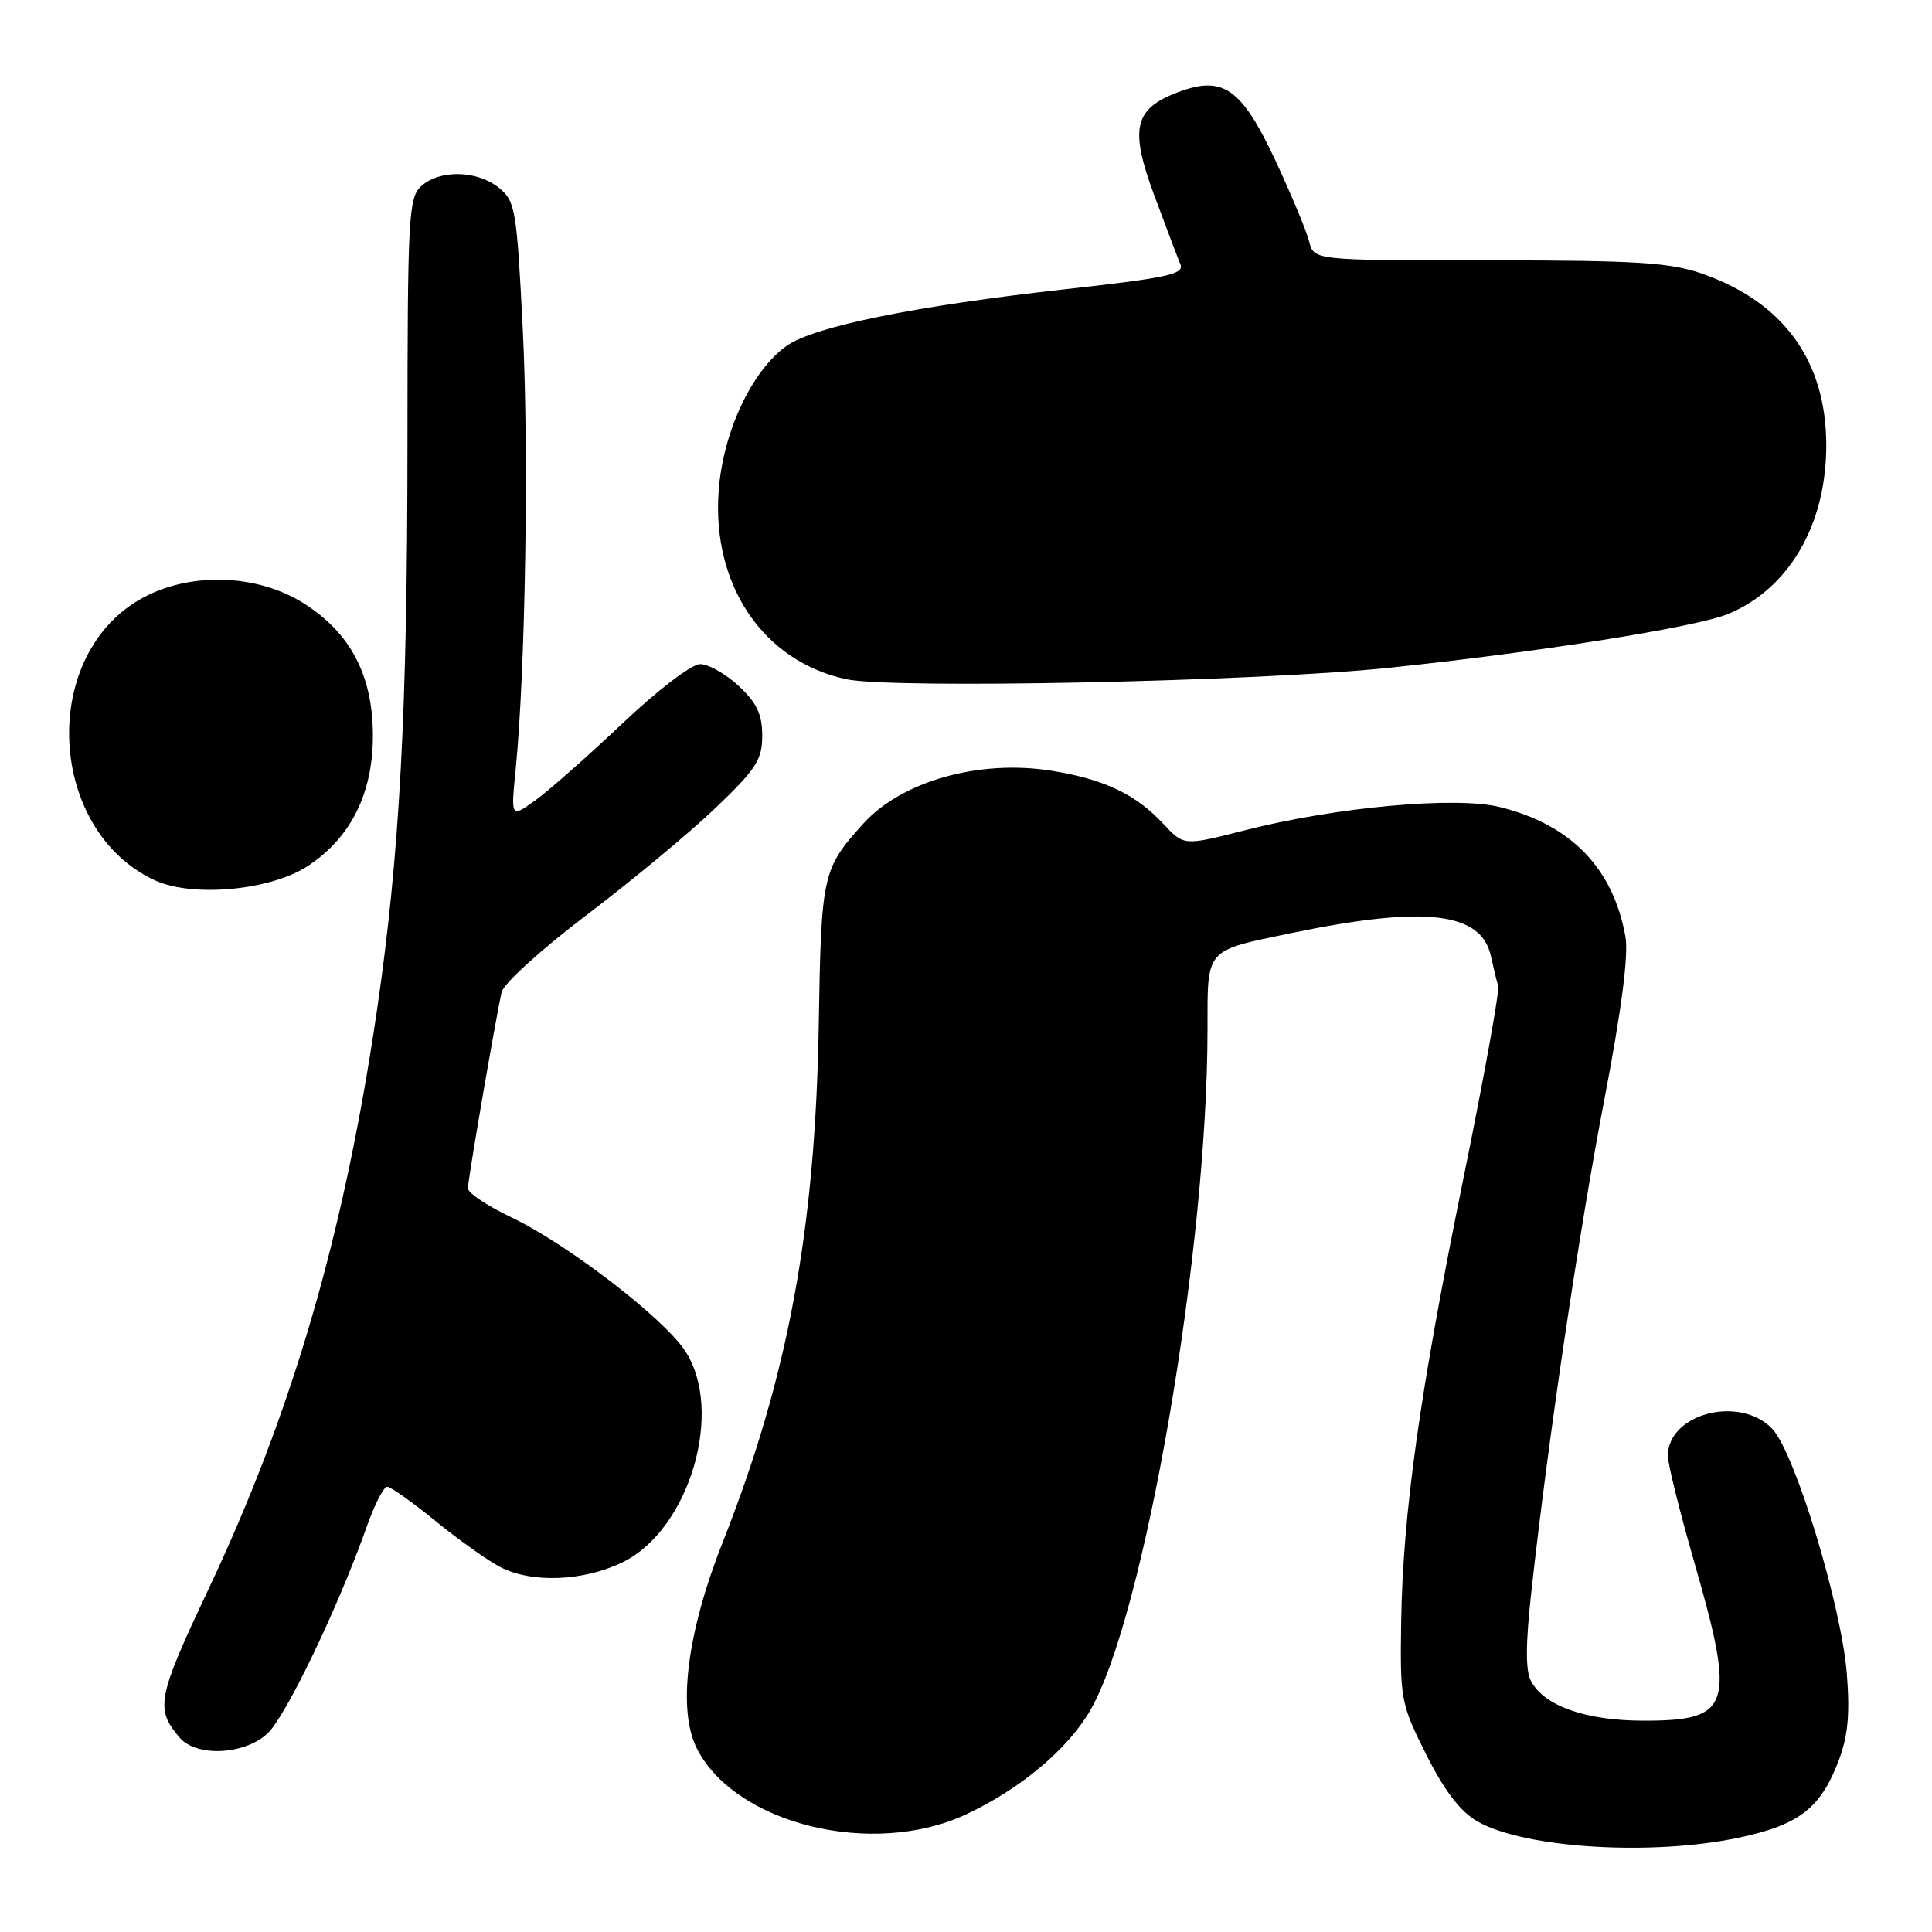 <?xml version="1.0" encoding="UTF-8" standalone="no"?>
<!DOCTYPE svg PUBLIC "-//W3C//DTD SVG 1.1//EN" "http://www.w3.org/Graphics/SVG/1.1/DTD/svg11.dtd" >
<svg xmlns="http://www.w3.org/2000/svg" xmlns:xlink="http://www.w3.org/1999/xlink" version="1.1" viewBox="0 0 256 256">
 <g >
 <path fill="currentColor"
d=" M 230.42 243.50 C 238.38 241.81 241.21 239.63 243.62 233.33 C 244.87 230.04 245.14 227.18 244.71 221.73 C 243.99 212.73 237.85 192.54 234.86 189.36 C 230.60 184.82 221.00 187.28 221.00 192.92 C 221.00 193.98 222.57 200.31 224.50 207.00 C 230.00 226.10 229.40 228.00 217.83 228.00 C 210.16 228.00 204.64 226.07 202.87 222.76 C 202.12 221.36 202.14 217.81 202.94 210.64 C 205.18 190.40 209.24 163.11 212.60 145.61 C 214.87 133.78 215.81 126.49 215.38 124.11 C 213.74 115.02 208.16 109.27 198.74 106.94 C 192.89 105.49 176.98 106.94 164.90 110.03 C 156.87 112.08 156.87 112.08 154.17 109.19 C 150.48 105.23 146.34 103.26 139.34 102.13 C 129.80 100.60 119.49 103.49 114.38 109.15 C 108.97 115.15 108.82 115.80 108.49 135.72 C 108.04 162.93 104.43 182.41 95.75 204.39 C 90.98 216.46 89.73 226.64 92.38 231.77 C 97.54 241.75 115.66 246.16 127.96 240.44 C 135.14 237.09 141.41 231.86 144.43 226.69 C 151.61 214.40 160.00 165.74 160.00 136.40 C 160.00 125.57 159.60 126.04 171.00 123.66 C 188.77 119.97 196.26 120.82 197.55 126.68 C 197.89 128.23 198.32 130.02 198.52 130.66 C 198.71 131.30 196.64 142.74 193.92 156.09 C 188.12 184.58 185.88 200.51 185.66 215.02 C 185.51 225.20 185.61 225.77 189.00 232.52 C 191.44 237.37 193.50 240.05 195.79 241.36 C 202.03 244.91 218.84 245.95 230.42 243.50 Z  M 35.39 229.75 C 37.81 227.58 44.78 213.07 48.61 202.25 C 49.63 199.36 50.84 197.00 51.30 197.00 C 51.76 197.00 54.65 199.05 57.73 201.56 C 60.81 204.07 64.66 206.80 66.28 207.64 C 70.45 209.80 77.26 209.54 82.47 207.02 C 91.39 202.70 96.05 186.82 90.72 178.91 C 87.75 174.50 75.05 164.77 67.75 161.30 C 64.59 159.80 62.00 158.07 62.00 157.46 C 62.00 156.32 65.65 135.12 66.47 131.46 C 66.73 130.33 71.78 125.75 77.72 121.25 C 83.65 116.76 91.31 110.40 94.75 107.12 C 100.20 101.91 101.00 100.67 101.00 97.47 C 101.00 94.66 100.28 93.13 97.89 90.90 C 96.19 89.31 93.88 88.00 92.78 88.00 C 91.64 88.00 87.15 91.43 82.41 95.92 C 77.81 100.27 72.61 104.85 70.87 106.10 C 67.69 108.36 67.69 108.36 68.33 101.93 C 69.62 88.85 70.09 60.00 69.27 43.63 C 68.47 27.70 68.29 26.65 66.10 24.88 C 63.23 22.56 58.27 22.45 55.83 24.65 C 54.13 26.19 54.00 28.60 53.99 58.90 C 53.98 94.52 52.96 113.30 49.93 134.00 C 45.59 163.57 38.73 187.09 27.55 210.74 C 20.83 224.96 20.55 226.45 23.81 230.25 C 26.01 232.82 32.28 232.55 35.39 229.75 Z  M 40.84 114.72 C 46.49 110.98 49.41 105.12 49.41 97.50 C 49.41 89.52 46.47 83.89 40.26 79.95 C 33.95 75.95 24.80 75.75 18.43 79.49 C 5.14 87.28 6.41 110.10 20.50 116.64 C 25.52 118.96 35.91 117.99 40.84 114.72 Z  M 184.00 88.49 C 203.82 86.43 224.78 83.10 228.99 81.35 C 237.05 78.01 241.97 69.56 241.99 59.07 C 242.01 47.86 236.36 40.04 225.53 36.26 C 221.29 34.78 216.86 34.50 197.30 34.50 C 174.09 34.50 174.09 34.50 173.47 32.00 C 173.13 30.62 171.11 25.79 168.99 21.25 C 164.50 11.66 162.05 9.95 156.05 12.23 C 150.25 14.44 149.66 17.04 152.96 25.92 C 154.51 30.09 156.06 34.19 156.41 35.03 C 156.95 36.33 154.62 36.83 141.19 38.32 C 121.20 40.55 107.84 43.26 104.22 45.84 C 99.58 49.15 95.78 57.29 95.22 65.12 C 94.33 77.59 101.17 87.65 112.14 90.00 C 118.29 91.32 166.61 90.31 184.00 88.49 Z "/>
</g>
</svg>